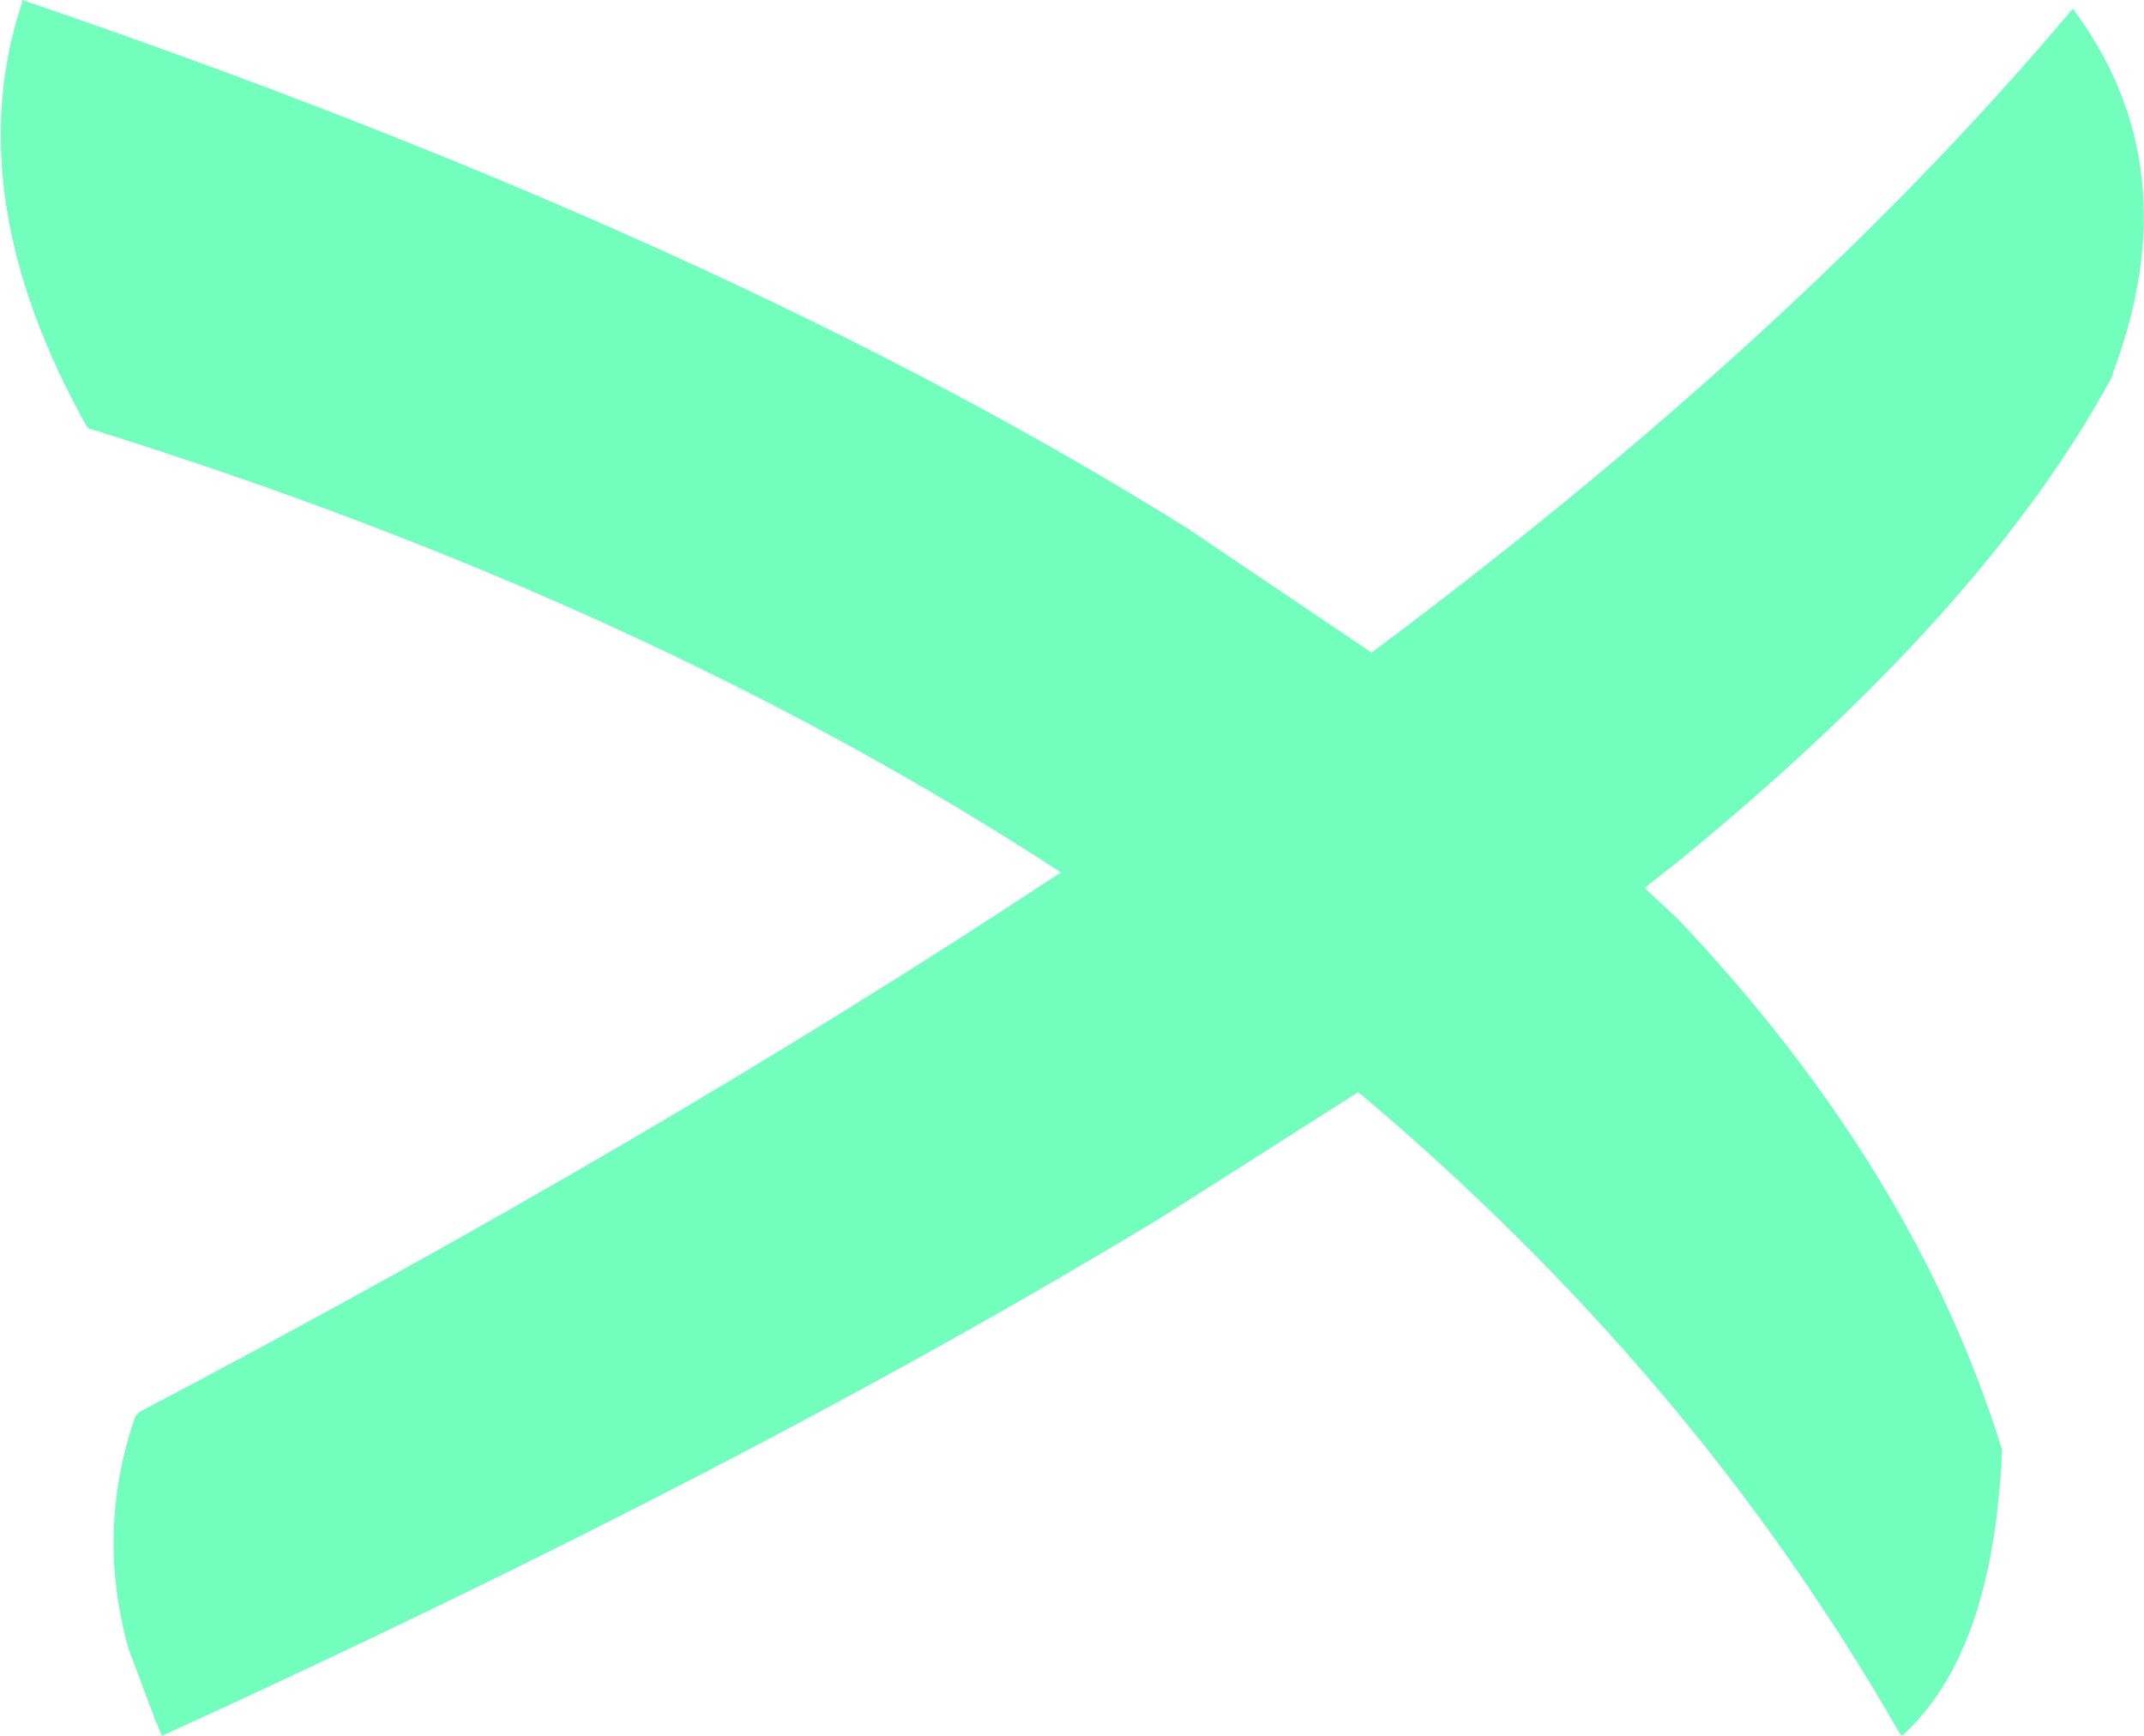 <?xml version="1.0" encoding="UTF-8" standalone="no"?>
<svg xmlns:xlink="http://www.w3.org/1999/xlink" height="39.1px" width="48.3px" xmlns="http://www.w3.org/2000/svg">
  <g transform="matrix(1.0, 0.0, 0.0, 1.0, 24.15, 19.55)">
    <path d="M-23.65 -19.55 Q-7.8 -14.15 2.6 -7.65 L6.75 -4.85 Q16.4 -12.05 22.5 -19.3 L22.55 -19.35 Q25.2 -15.8 23.45 -11.15 L23.45 -11.1 Q20.6 -5.8 13.6 -0.1 L12.9 0.45 13.65 1.15 Q19.0 6.8 20.95 13.1 L20.95 13.15 Q20.75 17.7 18.7 19.55 L18.65 19.5 Q16.3 15.4 13.25 11.8 10.2 8.2 6.45 5.05 L2.05 7.85 Q-7.35 13.55 -20.5 19.55 L-20.65 19.2 -21.25 17.6 Q-22.0 14.95 -21.1 12.35 L-21.05 12.3 -21.0 12.25 Q-9.4 6.15 -0.25 0.1 -9.6 -6.0 -22.15 -9.9 L-22.2 -9.95 Q-25.1 -15.15 -23.65 -19.5 L-23.65 -19.55" fill="#72ffbd" fill-rule="evenodd" stroke="none"/>
  </g>
</svg>
